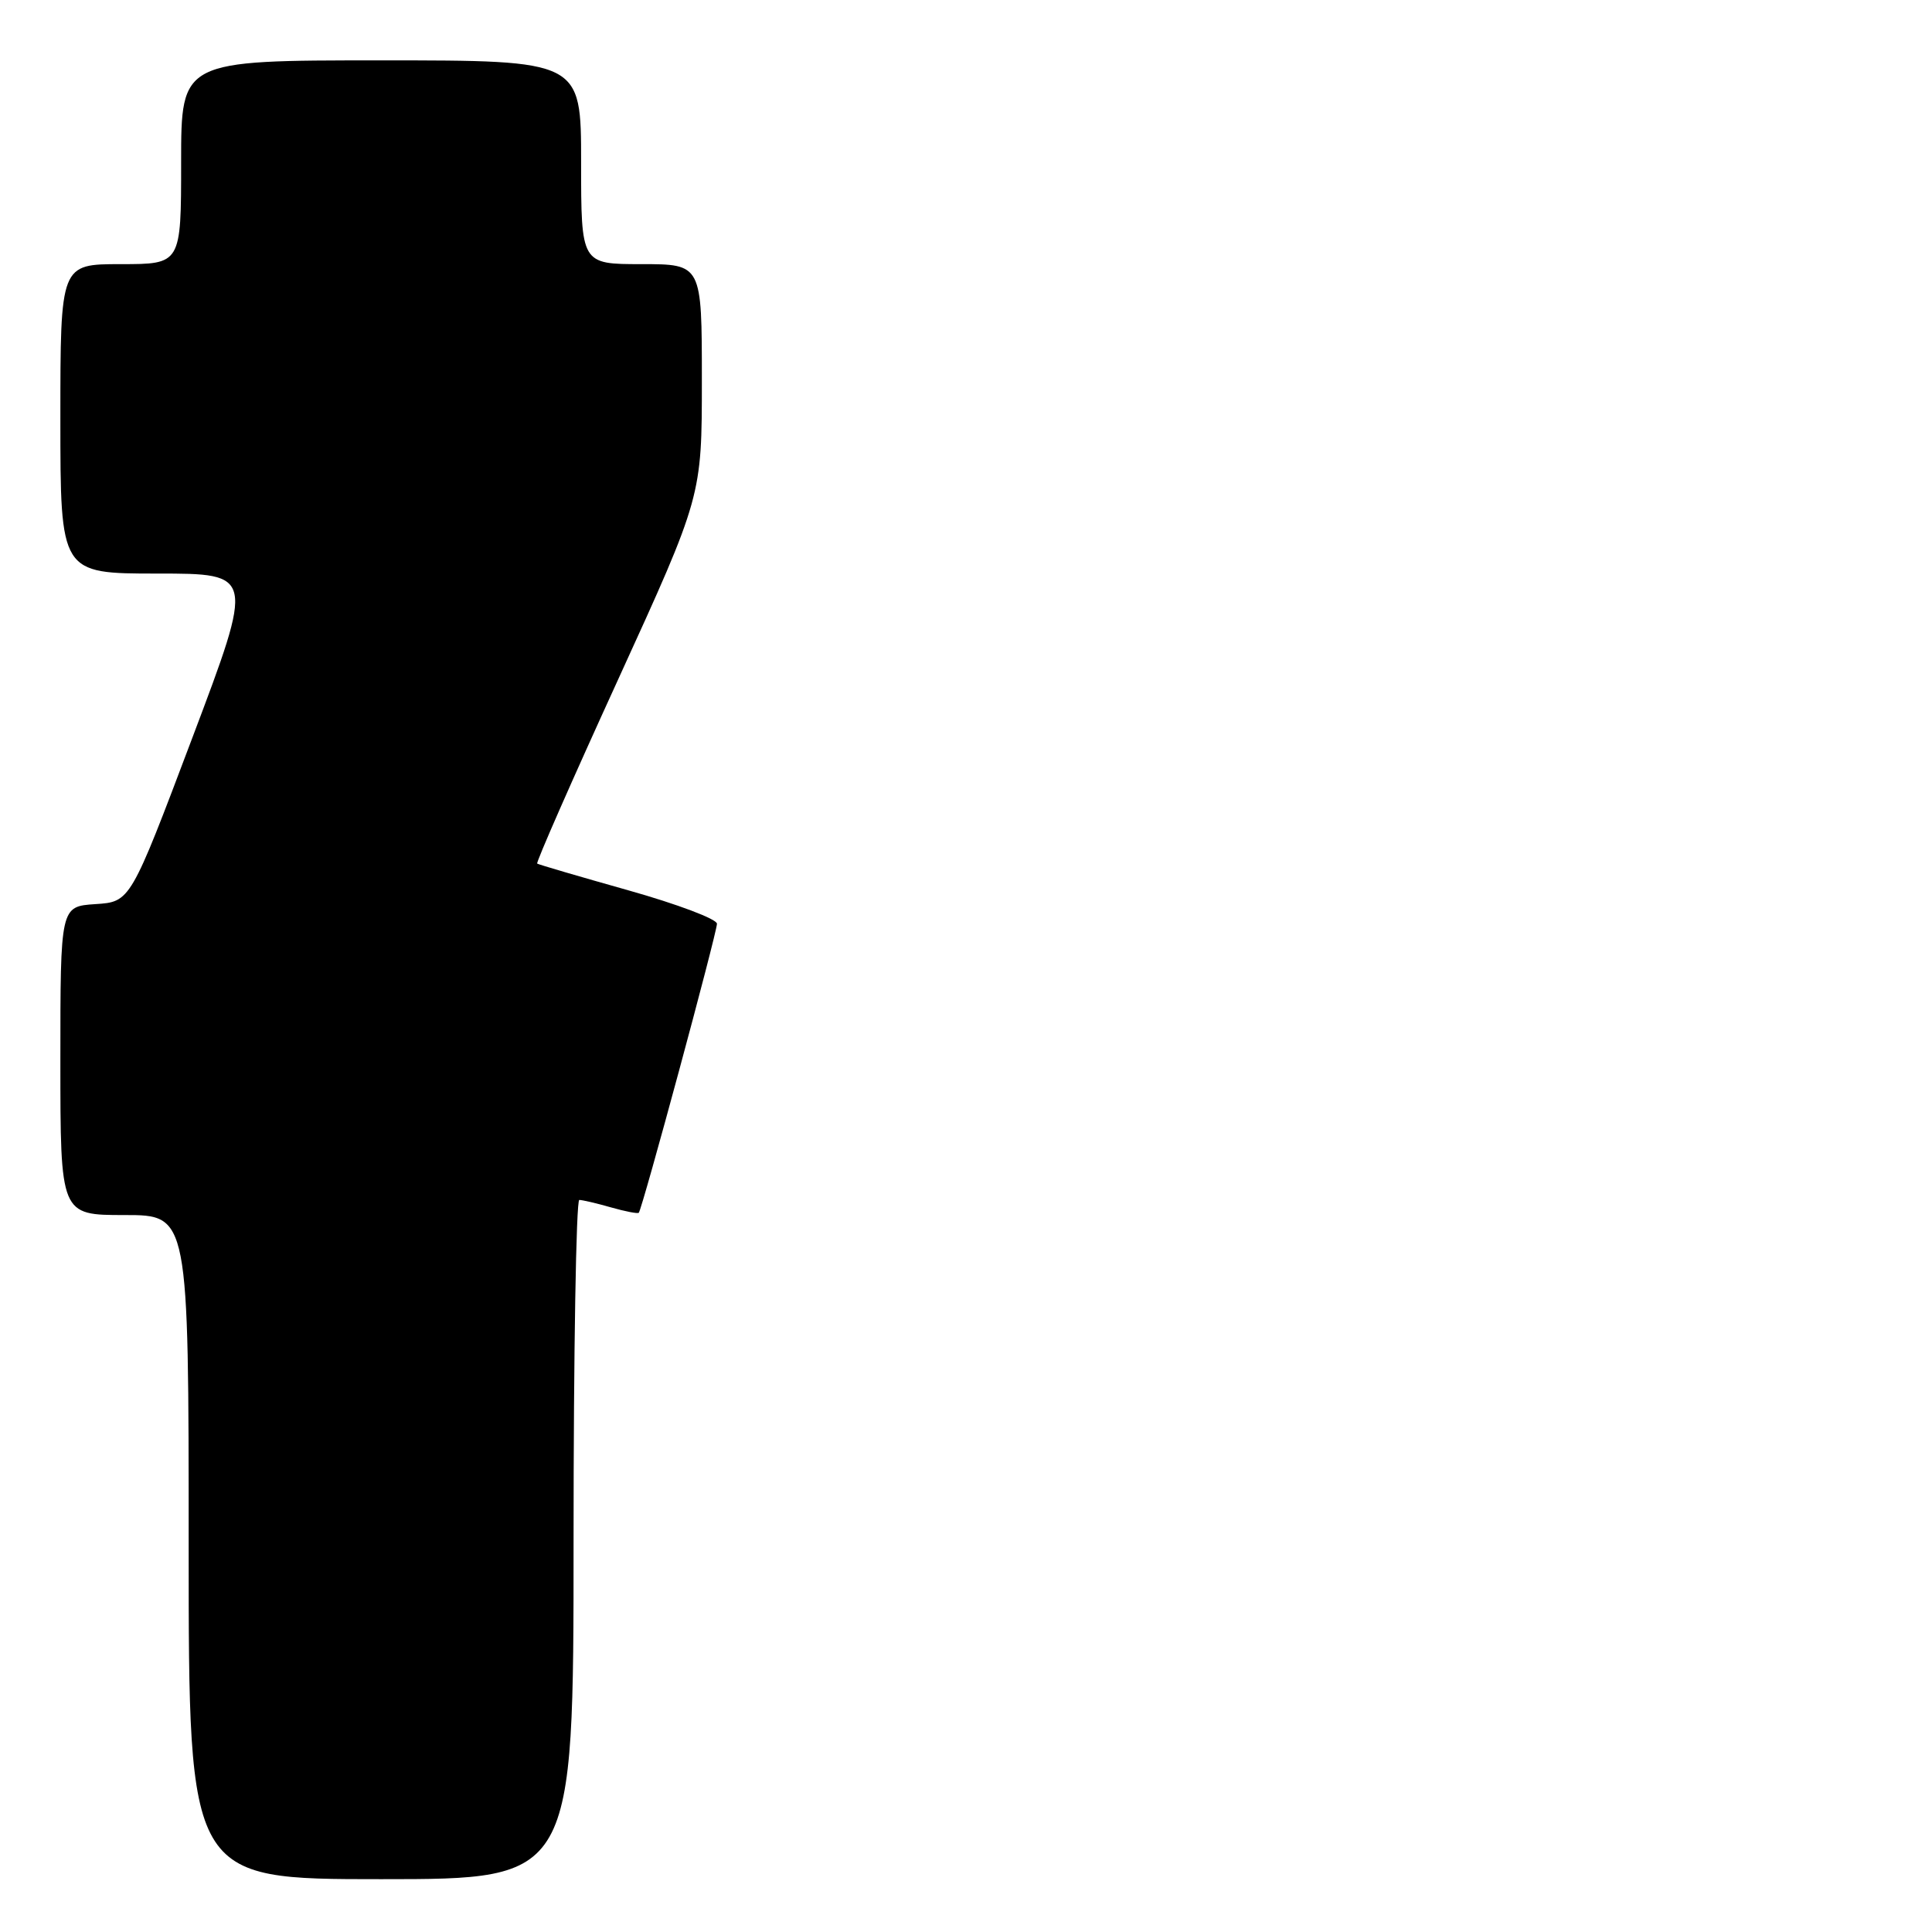 <?xml version="1.0" encoding="UTF-8" standalone="no"?>
<!DOCTYPE svg PUBLIC "-//W3C//DTD SVG 1.1//EN" "http://www.w3.org/Graphics/SVG/1.1/DTD/svg11.dtd" >
<svg xmlns="http://www.w3.org/2000/svg" xmlns:xlink="http://www.w3.org/1999/xlink" version="1.1" viewBox="0 0 256 256">
 <g >
 <path fill="currentColor"
d=" M 76.00 204.00 C 76.00 179.25 76.34 159.00 76.76 159.00 C 77.17 159.00 79.06 159.44 80.94 159.98 C 82.83 160.52 84.49 160.84 84.64 160.70 C 85.09 160.25 95.00 123.60 95.00 122.40 C 95.00 121.78 89.71 119.79 83.25 117.97 C 76.79 116.15 71.36 114.56 71.18 114.43 C 71.00 114.30 75.84 103.29 81.93 89.98 C 93.00 65.76 93.00 65.76 93.00 50.38 C 93.00 35.00 93.00 35.00 85.00 35.00 C 77.00 35.00 77.00 35.00 77.00 21.50 C 77.00 8.00 77.00 8.00 50.50 8.00 C 24.00 8.00 24.00 8.00 24.00 21.50 C 24.00 35.00 24.00 35.00 16.00 35.00 C 8.00 35.00 8.00 35.00 8.00 55.50 C 8.00 76.00 8.00 76.00 20.85 76.00 C 33.70 76.00 33.70 76.00 25.49 97.75 C 17.28 119.50 17.28 119.50 12.64 119.80 C 8.00 120.11 8.00 120.11 8.00 140.55 C 8.00 161.00 8.00 161.00 16.50 161.00 C 25.00 161.00 25.00 161.00 25.00 205.00 C 25.00 249.00 25.00 249.00 50.50 249.00 C 76.00 249.00 76.00 249.00 76.00 204.00 Z "/>
</g>
</svg>